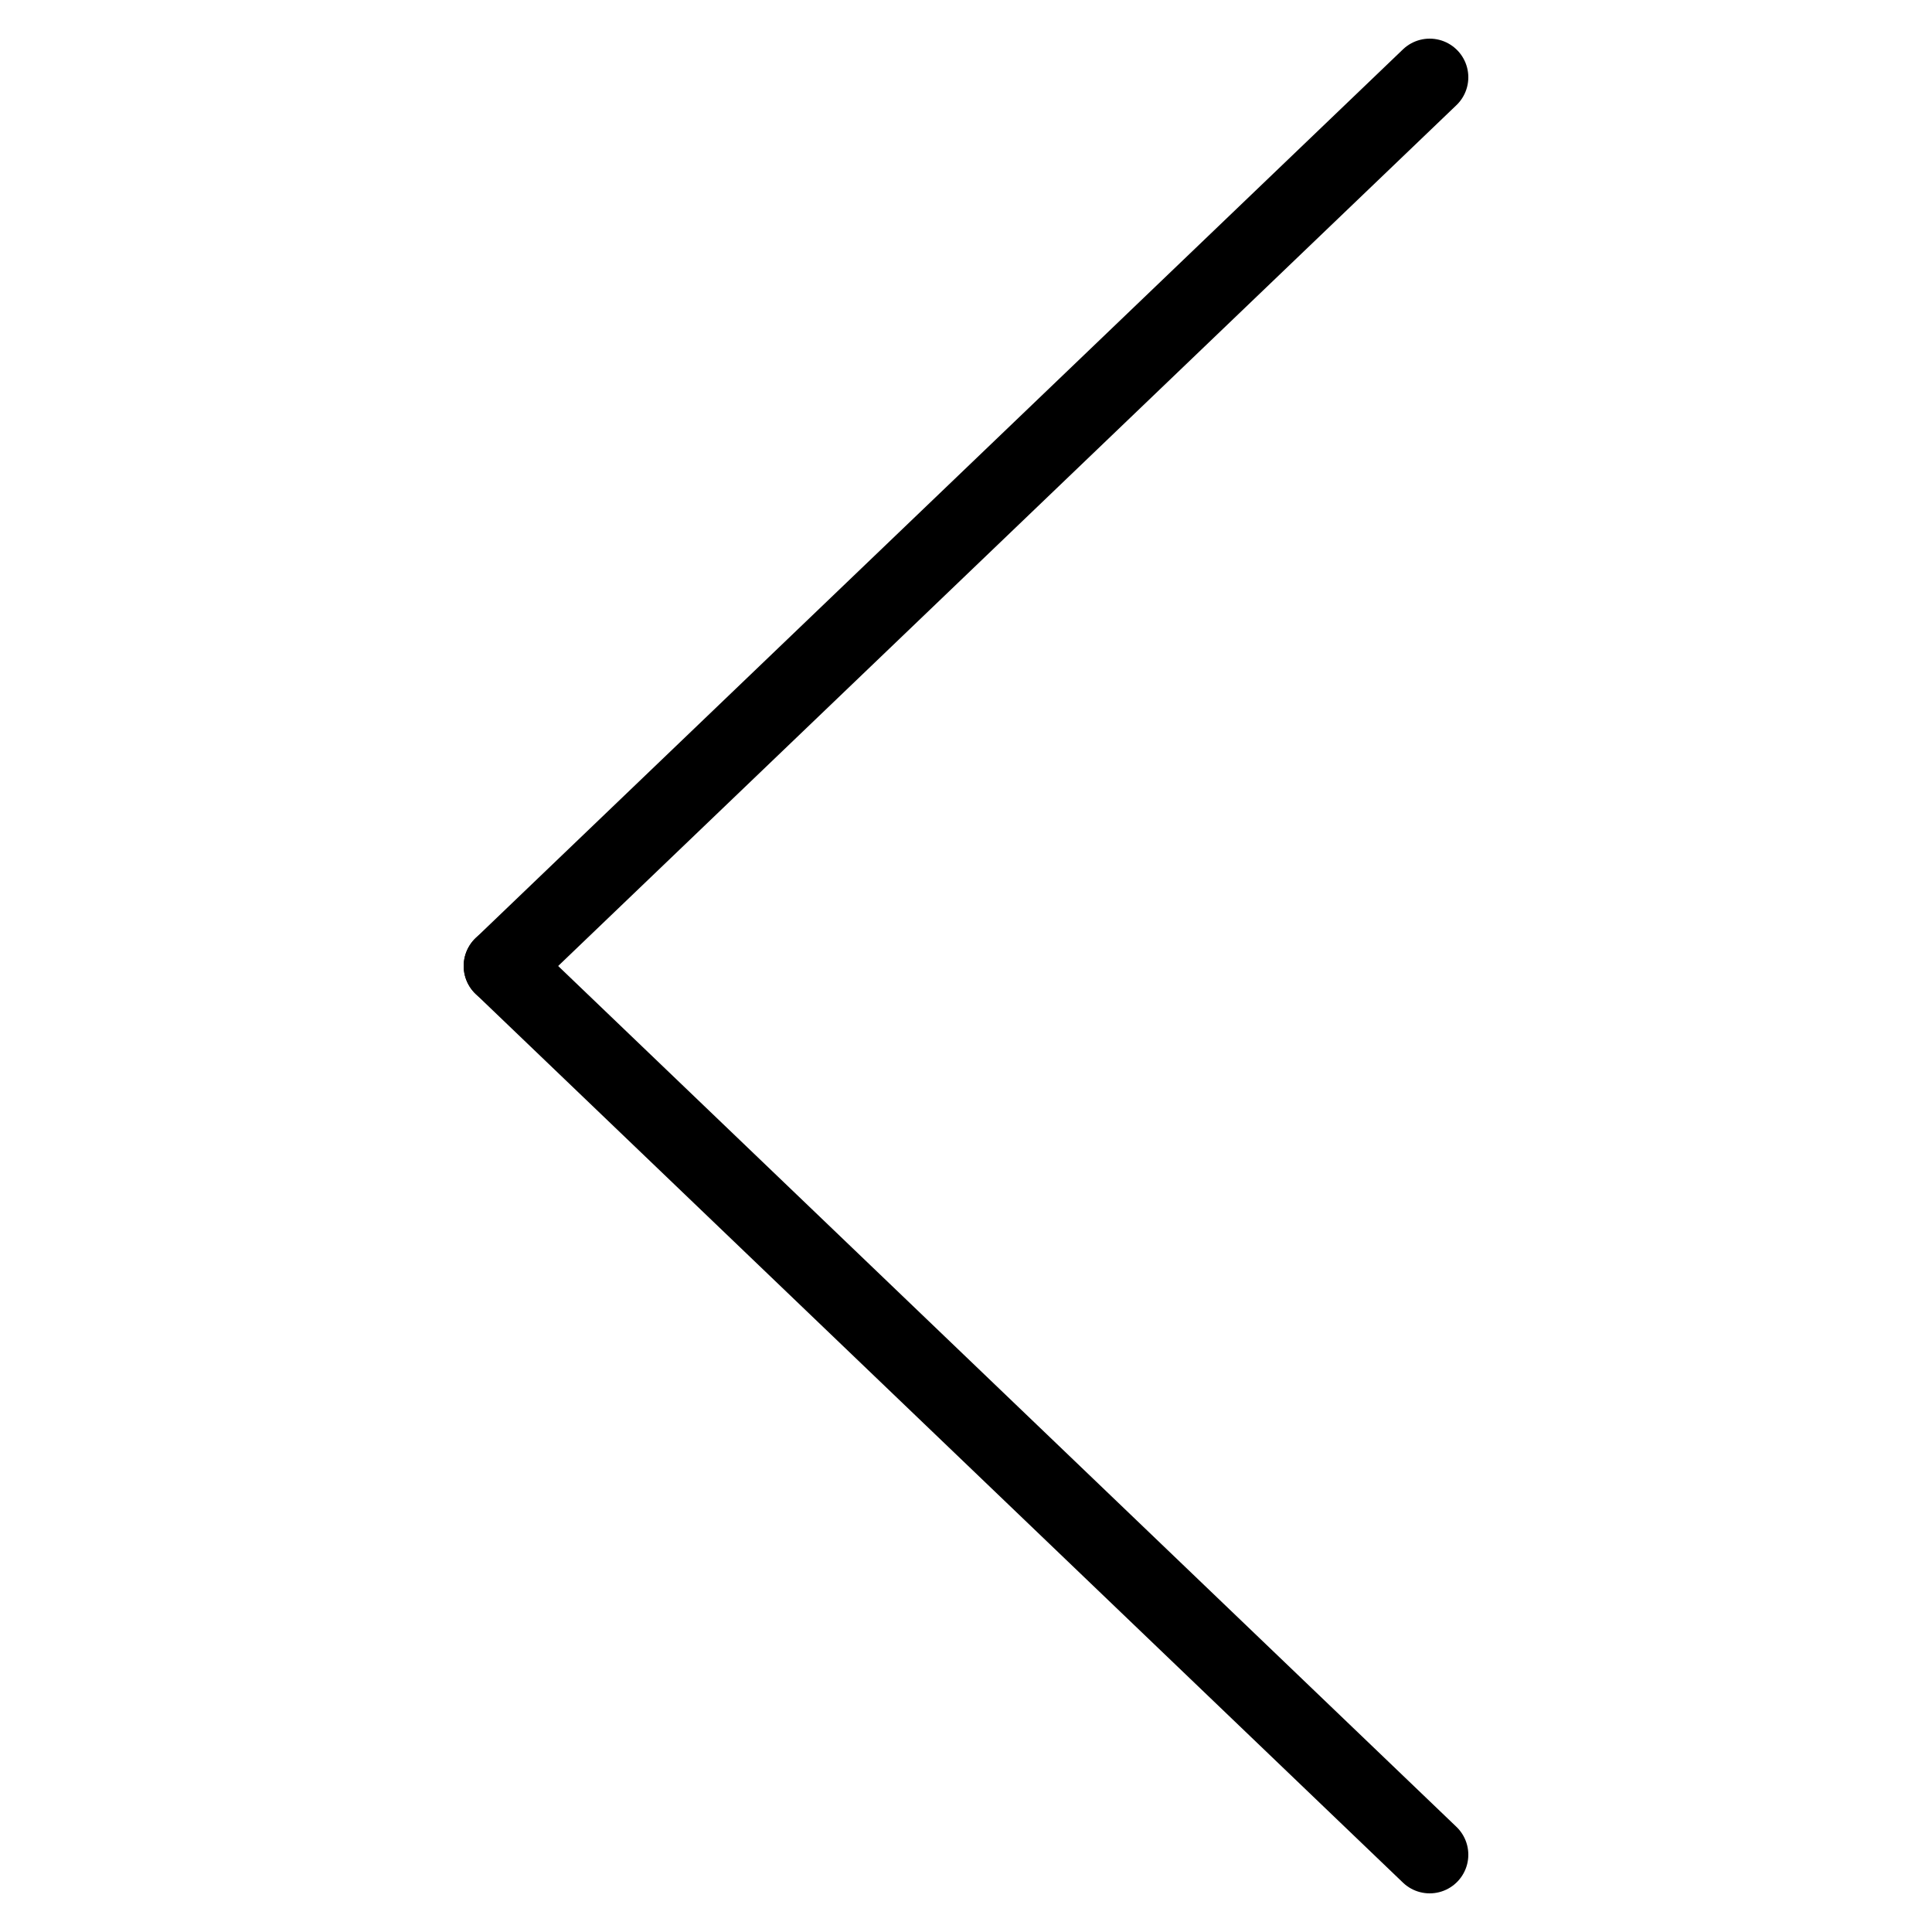 <svg xmlns="http://www.w3.org/2000/svg" width="50" height="50" viewBox="0 0 50 50">
  <g id="Group_50" data-name="Group 50" transform="translate(13 2)" style="isolation: isolate">
    <rect id="Rectangle_362" data-name="Rectangle 362" width="50" height="50" transform="translate(-13 -2)" opacity="0"/>
    <line id="Line_1" data-name="Line 1" x1="24" y2="23" fill="none" stroke="#000" stroke-linecap="round" stroke-width="2"/>
    <line id="Line_2" data-name="Line 2" x1="24" y1="23" transform="translate(0 23)" fill="none" stroke="#000" stroke-linecap="round" stroke-width="2"/>
  </g>
</svg>
